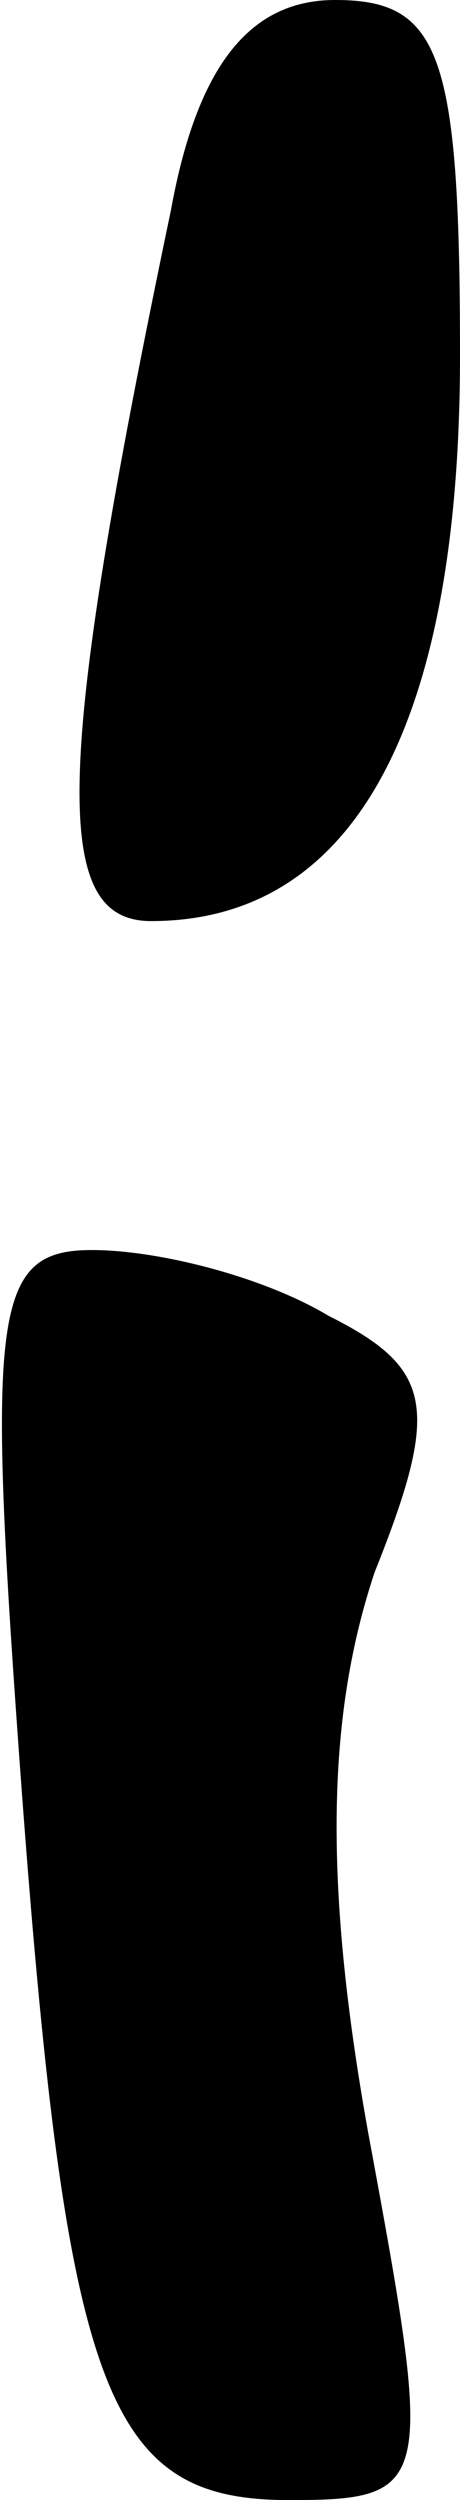 <?xml version="1.0" standalone="no"?>
<!DOCTYPE svg PUBLIC "-//W3C//DTD SVG 20010904//EN"
 "http://www.w3.org/TR/2001/REC-SVG-20010904/DTD/svg10.dtd">
<svg version="1.0" xmlns="http://www.w3.org/2000/svg"
 width="7pt" height="38pt" viewBox="0 0 7 38"
 preserveAspectRatio="xMidYMid meet">
<g transform="translate(0,38) scale(0.1,-0.1)"
fill="#000000" stroke="none">
<path fill="#000000" stroke="none" d="M26 348 c-18 -86 -18 -108 -3 -108 31
0 47 30 47 86 0 46 -3 54 -19 54 -13 0 -21 -10 -25 -32z"/>
<path fill="#000000" stroke="none" d="M3 112 c7 -96 13 -112 41 -112 22 0 22
2 12 56 -7 39 -6 64 1 85 10 25 9 31 -7 39 -10 6 -26 10 -36 10 -15 0 -16 -9
-11 -78z"/>
</g>
</svg>
